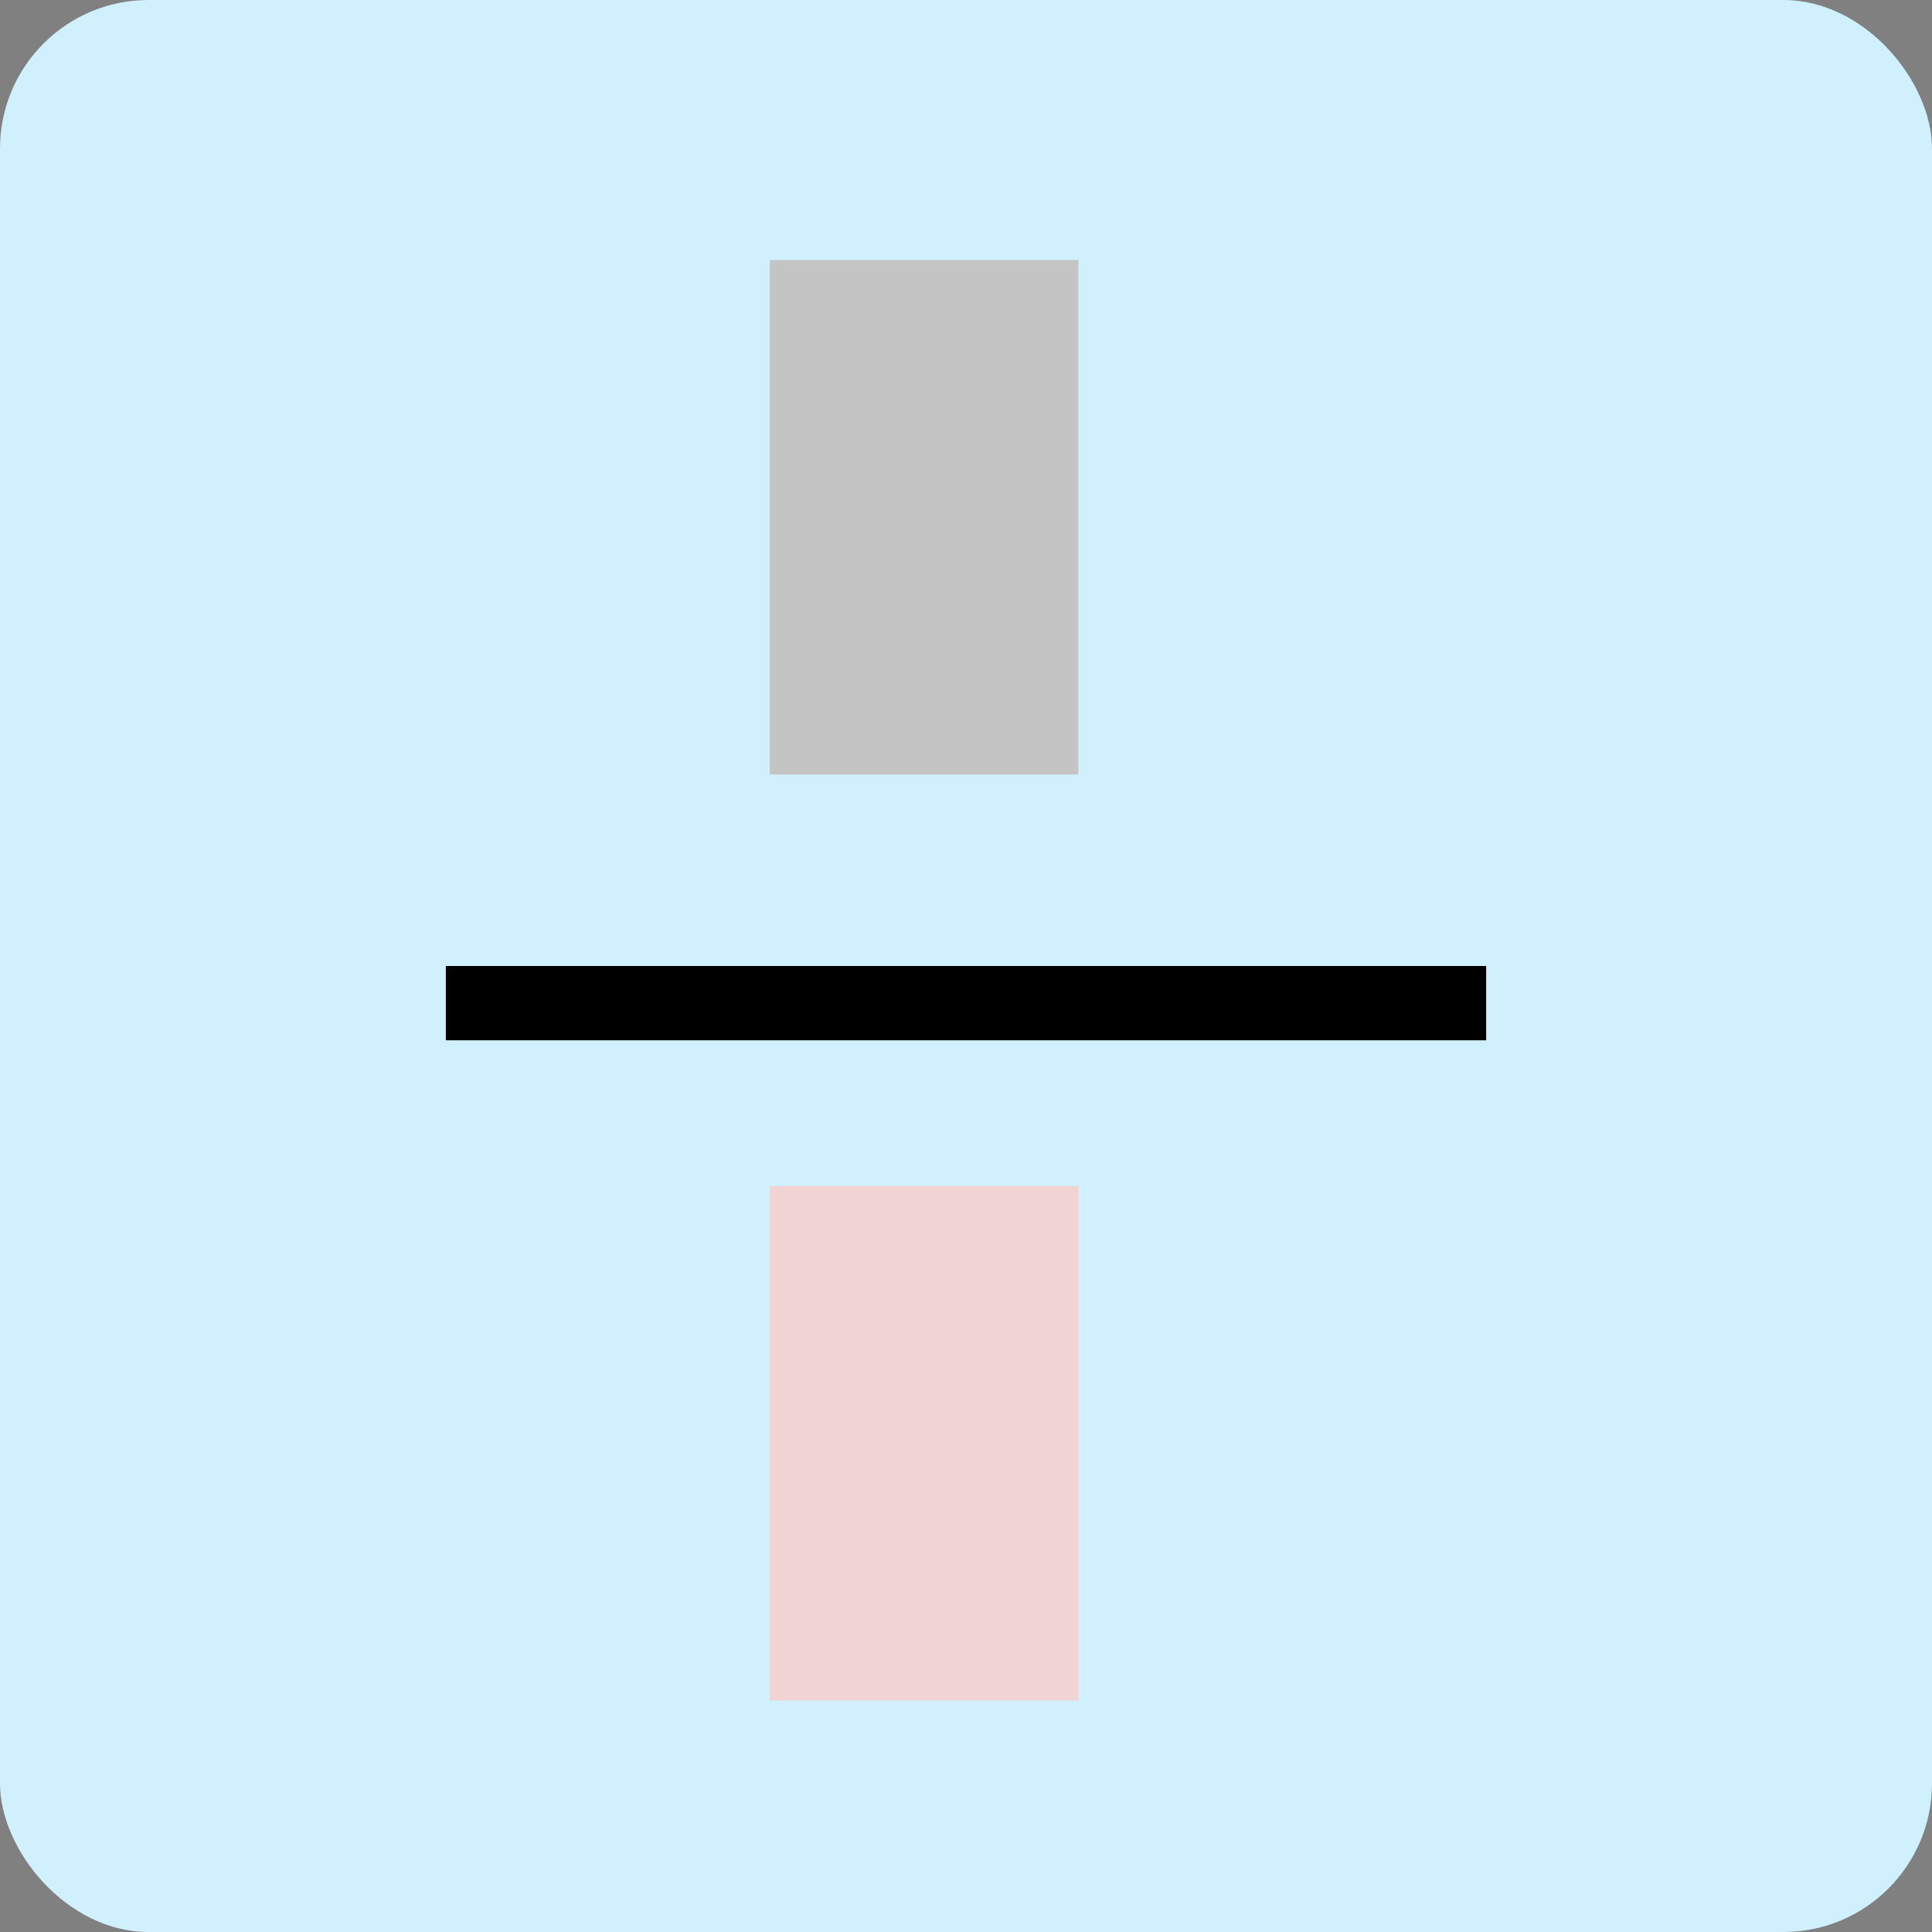 <svg width="52" height="52" viewBox="0 0 52 52" fill="none" xmlns="http://www.w3.org/2000/svg">
<rect x="0" y="0" width="52" height="52" fill="#808080" stroke="none"/>
<g clip-path="url(#clip0_285_6041)">
<path d="M52 0H0V52H52V0Z" fill="#D0F0FD"/>
<path d="M29.026 7H20.718V20.846H29.026V7Z" fill="#C4C4C4"/>
<path d="M29.026 31.923H20.718V45.769H29.026V31.923Z" fill="#F2D3D3"/>
<path d="M12 27H40" stroke="black" stroke-width="2"/>
</g>
<defs>
<clipPath id="clip0_285_6041">
<rect width="52" height="52" rx="4" fill="white"/>
</clipPath>
</defs>
</svg>
